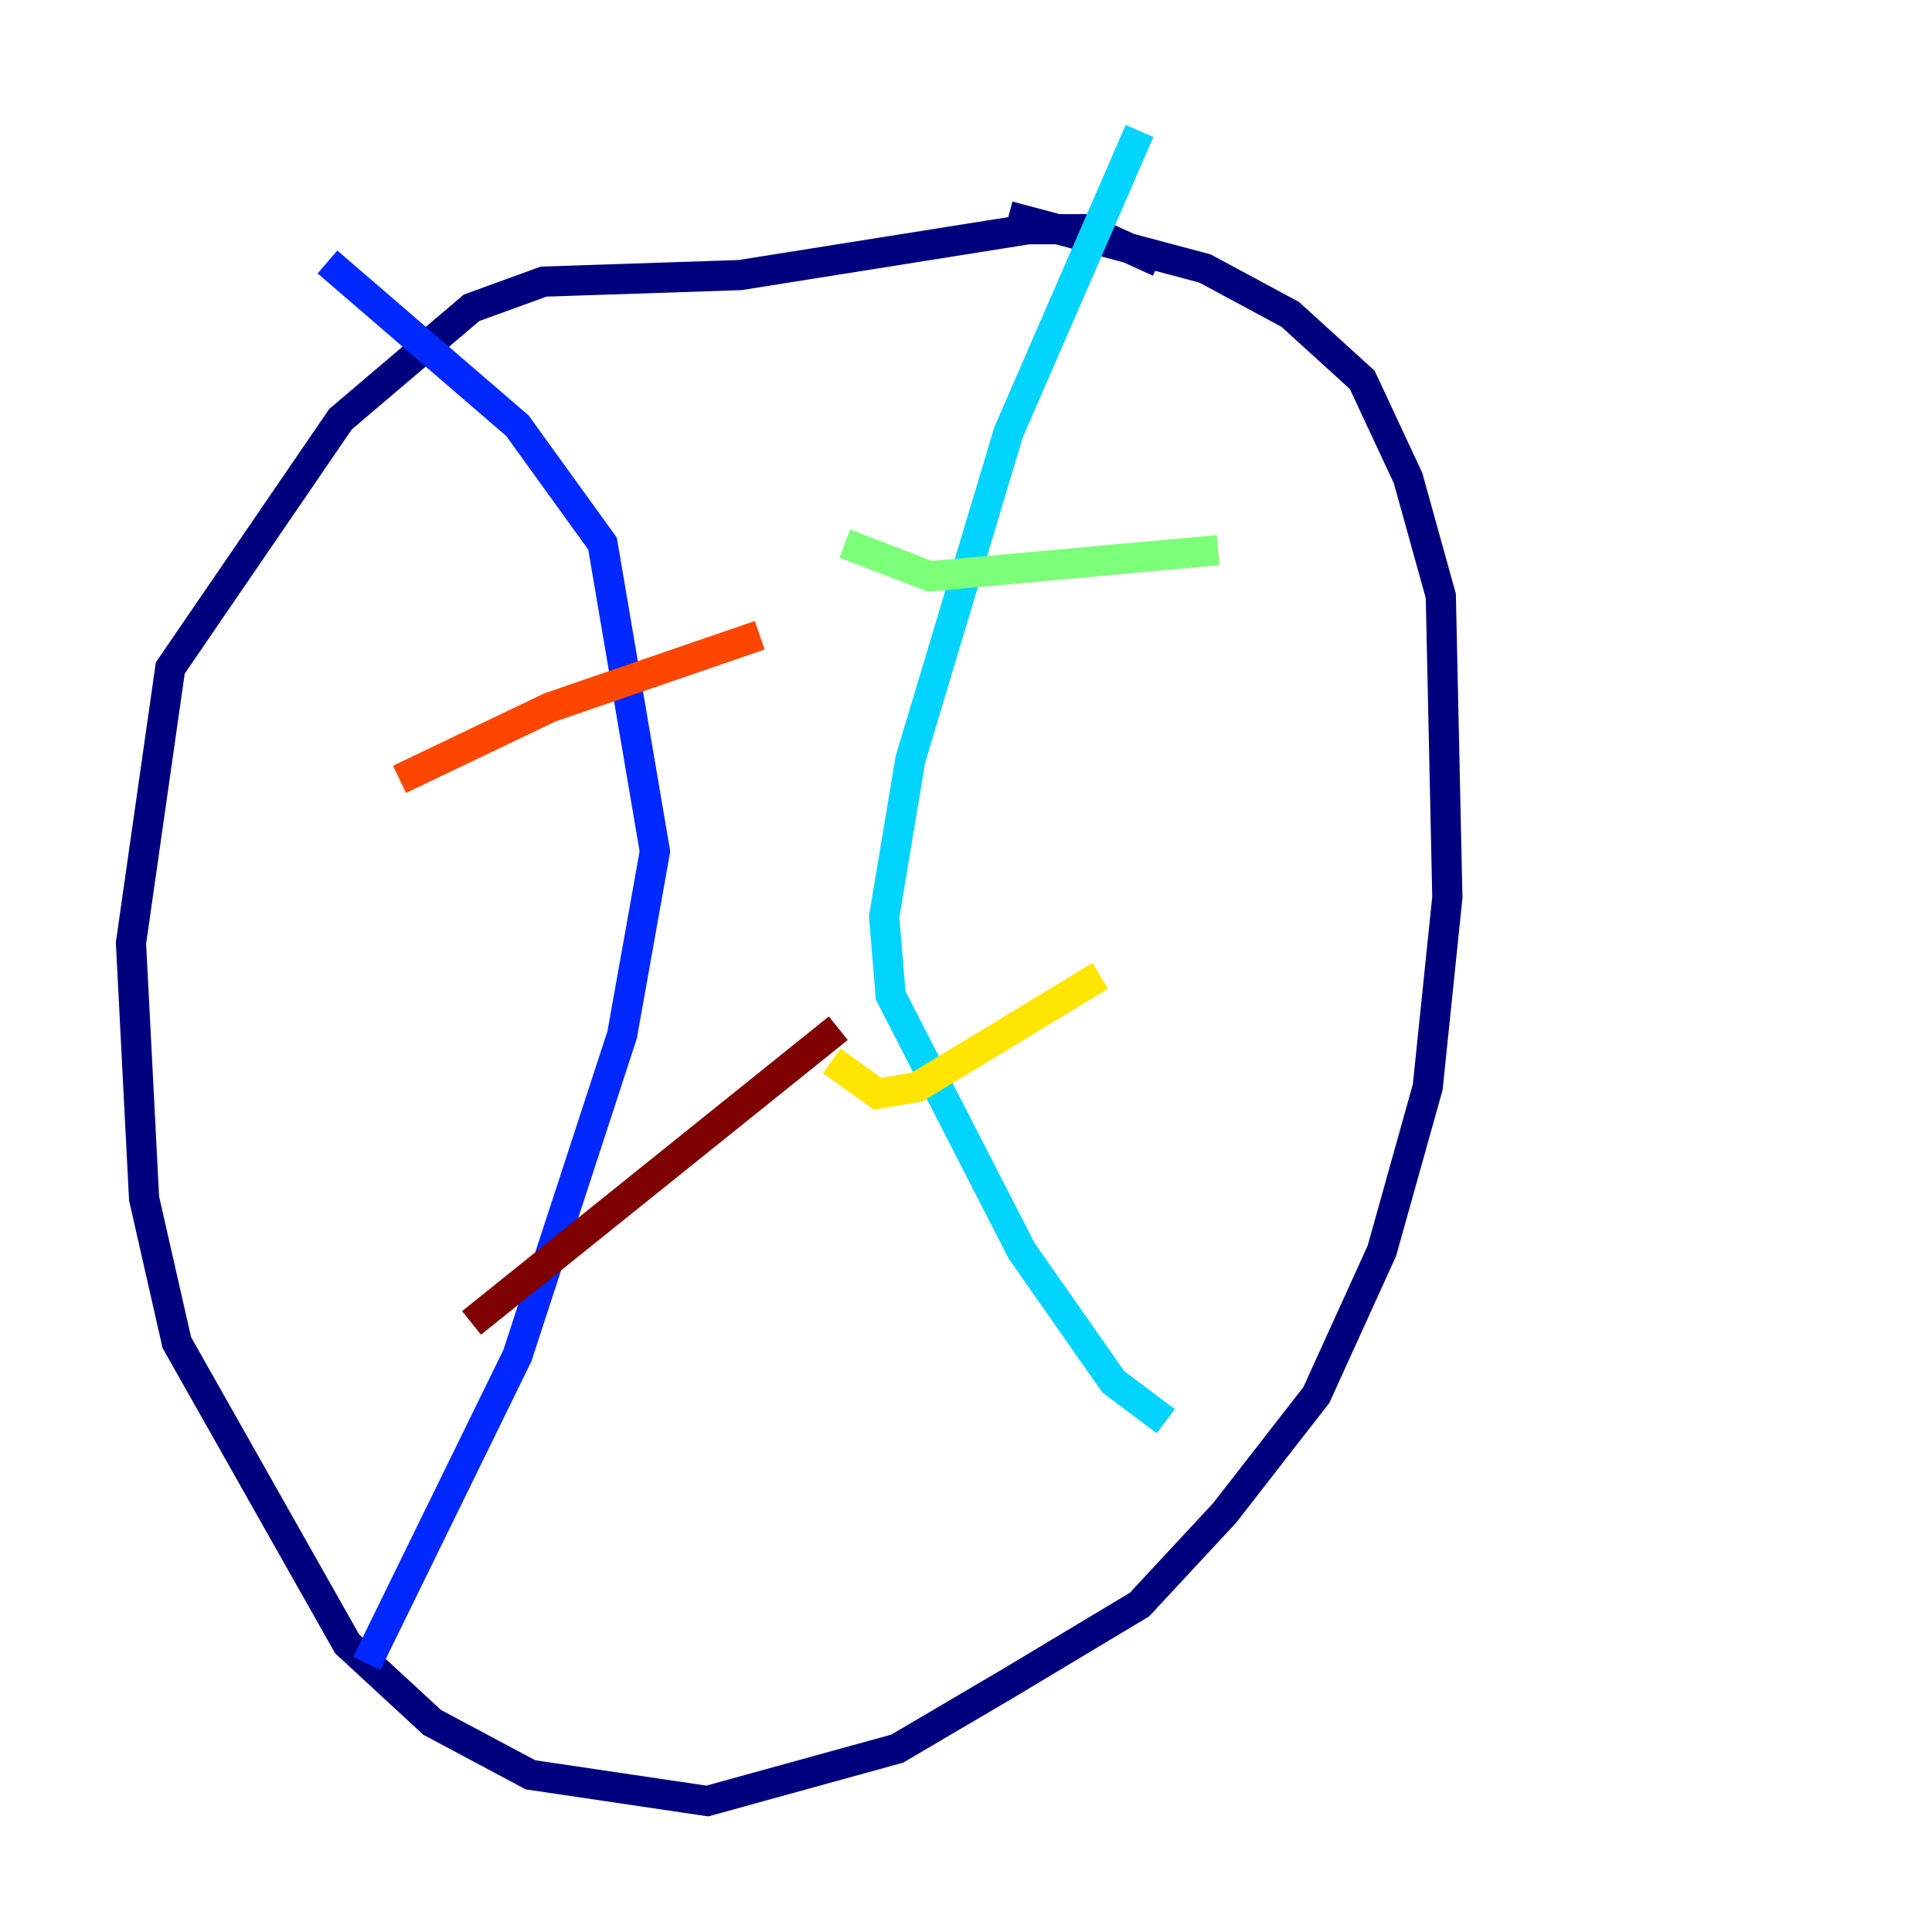 <?xml version="1.0" encoding="utf-8" ?>
<svg baseProfile="tiny" height="128" version="1.2" viewBox="0,0,128,128" width="128" xmlns="http://www.w3.org/2000/svg" xmlns:ev="http://www.w3.org/2001/xml-events" xmlns:xlink="http://www.w3.org/1999/xlink"><defs /><polyline fill="none" points="76.8,17.356 72.027,15.186 68.122,15.186 49.031,18.224 36.014,18.658 31.241,20.393 22.563,27.77 11.281,44.258 8.678,62.481 9.546,79.403 11.715,88.949 22.997,108.909 28.637,114.115 35.146,117.586 46.861,119.322 59.444,115.851 66.82,111.512 75.498,106.305 81.139,100.231 87.214,92.42 91.552,82.875 94.59,72.027 95.891,59.444 95.458,39.485 93.288,31.675 90.251,25.166 85.478,20.827 79.837,17.79 66.82,14.319" stroke="#00007f" stroke-width="2" /><polyline fill="none" points="21.695,17.356 34.278,28.203 39.919,36.014 43.39,56.407 41.22,68.556 34.278,89.817 24.298,110.21" stroke="#0028ff" stroke-width="2" /><polyline fill="none" points="75.498,8.678 66.82,28.637 60.312,50.332 58.576,60.746 59.01,65.953 67.688,82.875 73.763,91.552 77.234,94.156" stroke="#00d4ff" stroke-width="2" /><polyline fill="none" points="55.973,36.014 61.614,38.183 80.705,36.447" stroke="#7cff79" stroke-width="2" /><polyline fill="none" points="55.105,70.291 58.142,72.461 60.746,72.027 72.895,64.651" stroke="#ffe500" stroke-width="2" /><polyline fill="none" points="26.468,51.634 36.447,46.861 50.332,42.088" stroke="#ff4600" stroke-width="2" /><polyline fill="none" points="31.241,87.647 55.539,68.122" stroke="#7f0000" stroke-width="2" /></svg>